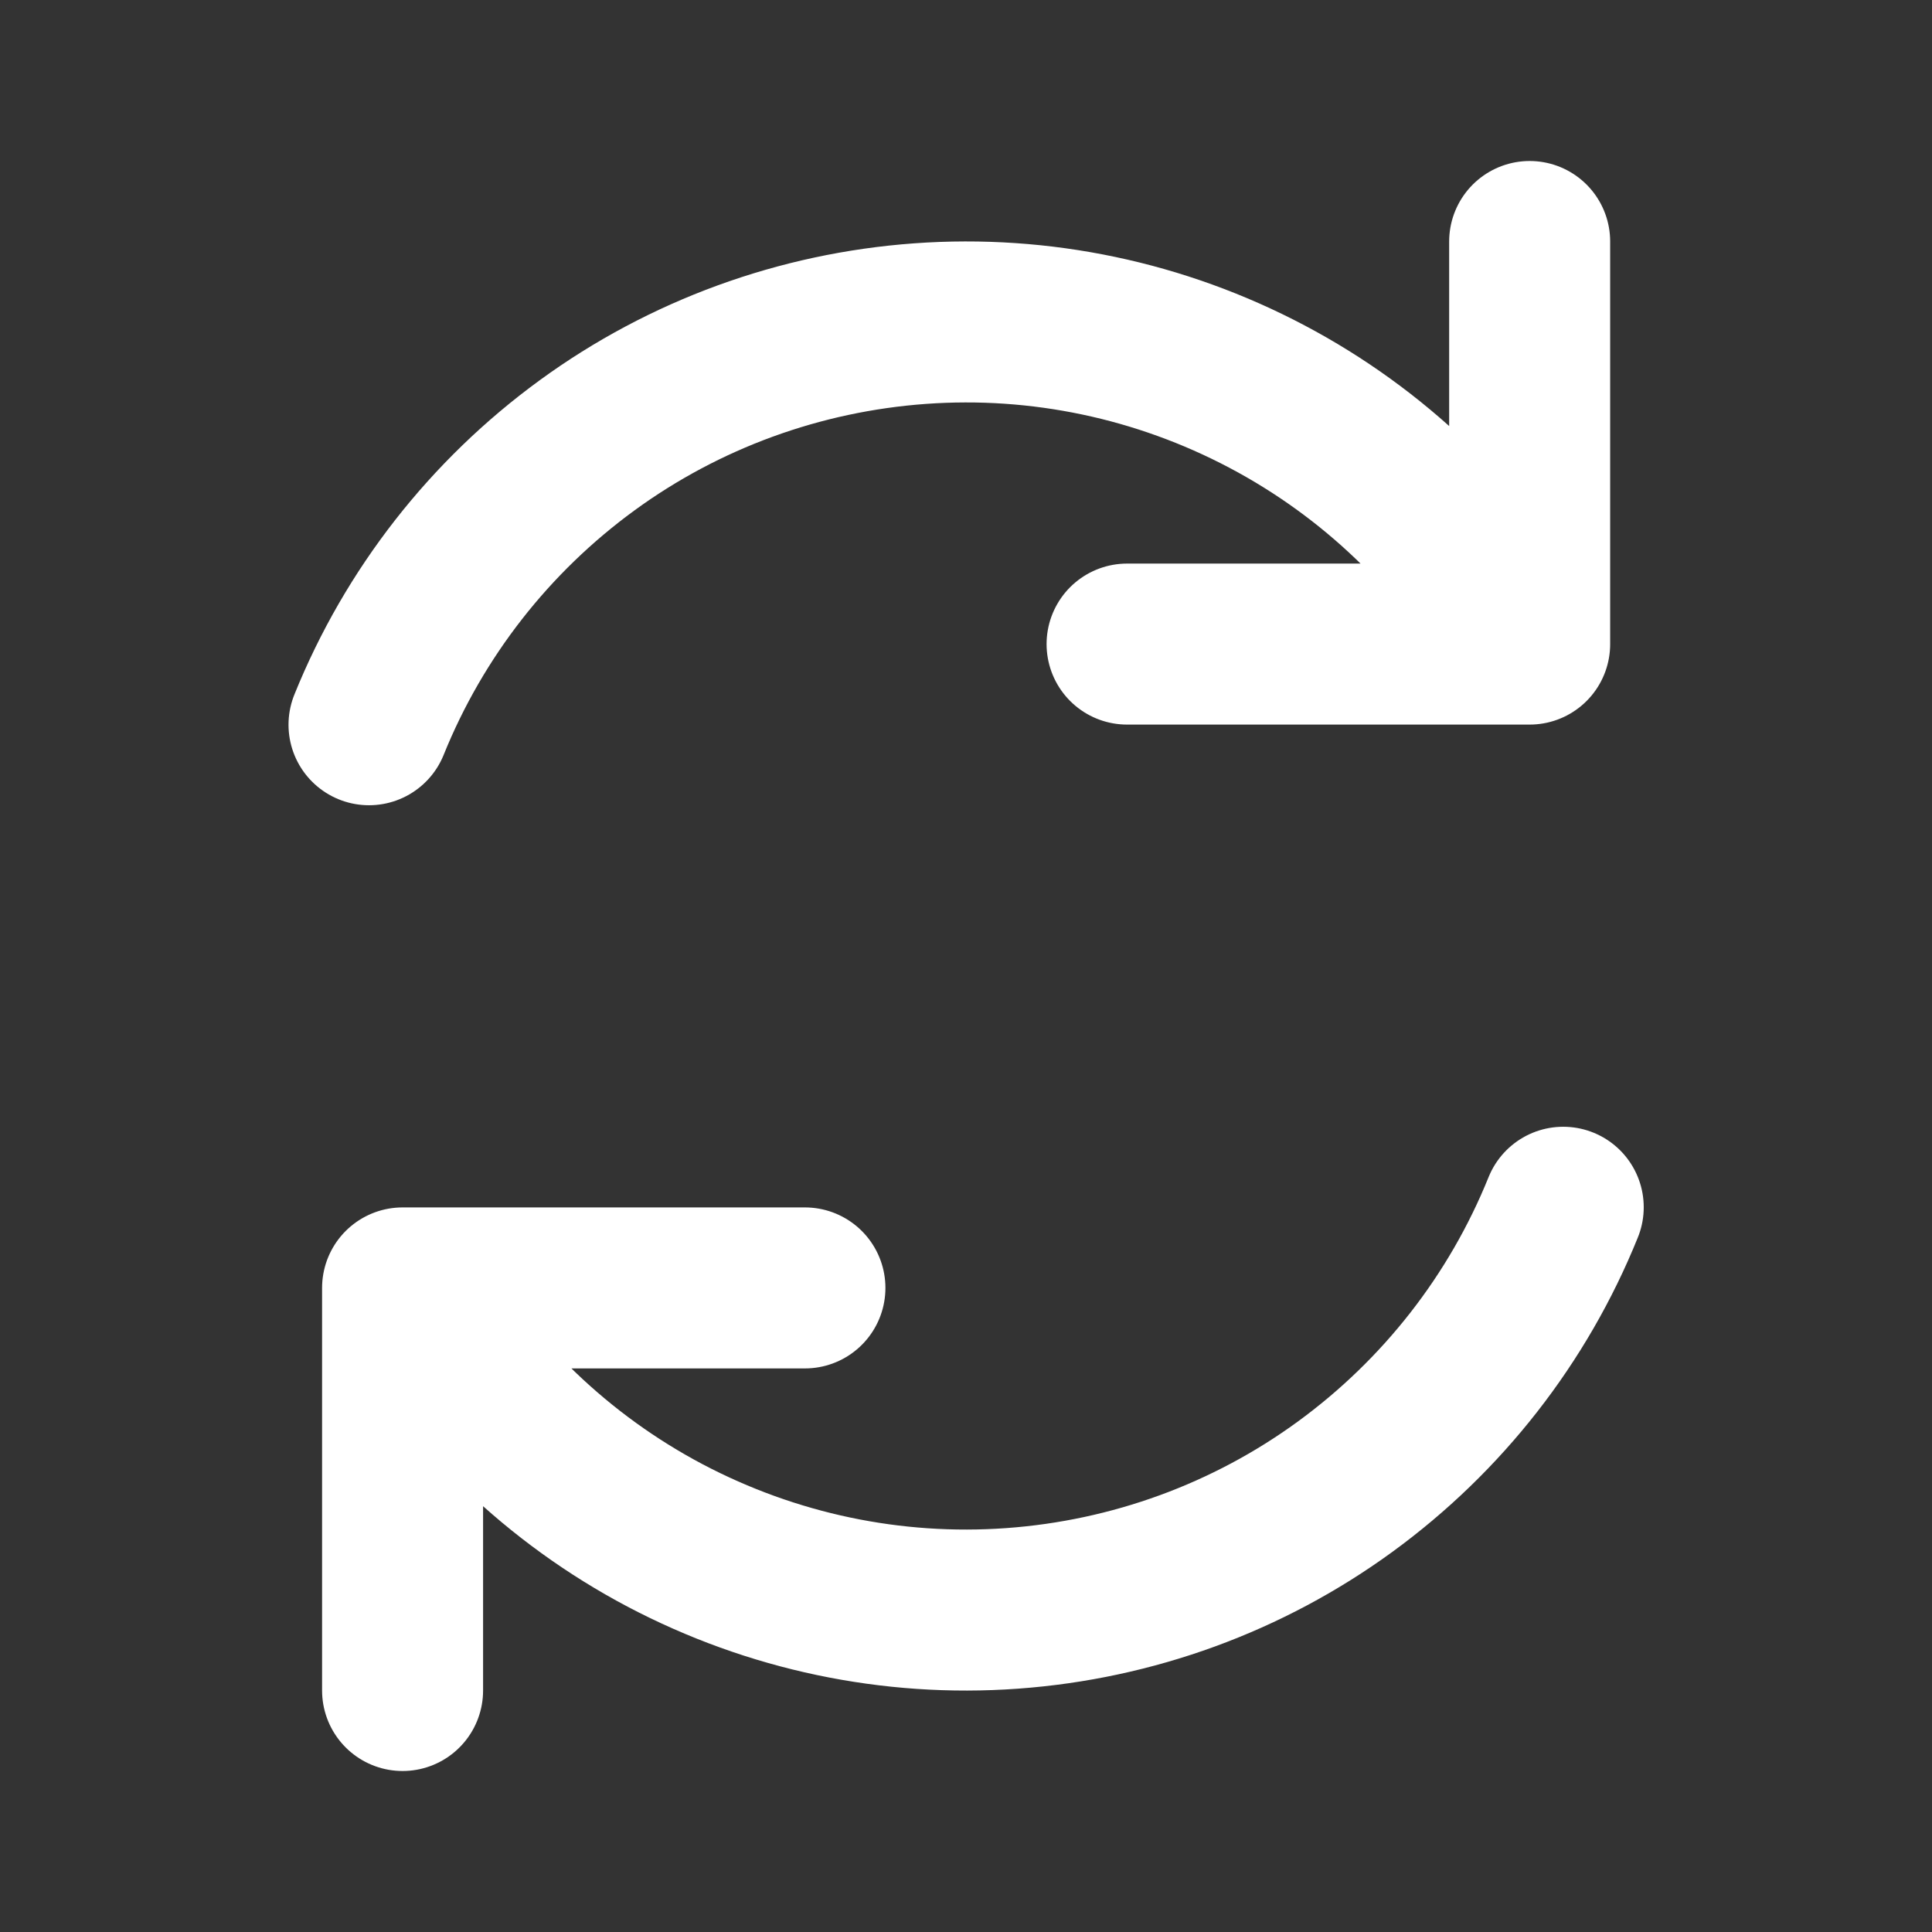 <?xml version="1.0" encoding="utf-8"?>
<!-- Generator: Adobe Illustrator 27.3.0, SVG Export Plug-In . SVG Version: 6.00 Build 0)  -->
<svg version="1.1" id="Calque_1" xmlns="http://www.w3.org/2000/svg" xmlns:xlink="http://www.w3.org/1999/xlink" x="0px" y="0px"
	 viewBox="0 0 800 800" style="enable-background:new 0 0 800 800;" xml:space="preserve">
<rect x="0" y="0" width="800" height="800" fill="#333333" stroke="none"/>
<style type="text/css">
	.st0{fill:none;stroke:#FFFFFF;stroke-width:66.667;stroke-linecap:round;stroke-linejoin:round;stroke-miterlimit:133.333;}
</style>
<g id="Arrow__x2F__Arrows_x5F_Reload_x5F_01">
	<path id="Vector" class="st0" d="M333.3,533.3H166.7V700 M466.7,266.7h166.7V100 M152.8,300.1c18.7-46.3,50-86.3,90.3-115.7
		C283.4,155,331.2,137.6,381,134c49.8-3.6,99.5,6.9,143.6,30.2s80.8,58.5,105.9,101.7 M647.3,499.9c-18.7,46.3-50,86.3-90.3,115.7
		c-40.3,29.4-88.1,46.8-137.9,50.4s-99.5-6.9-143.7-30.2c-44.1-23.3-80.8-58.5-105.9-101.6"/>
</g>
</svg>
